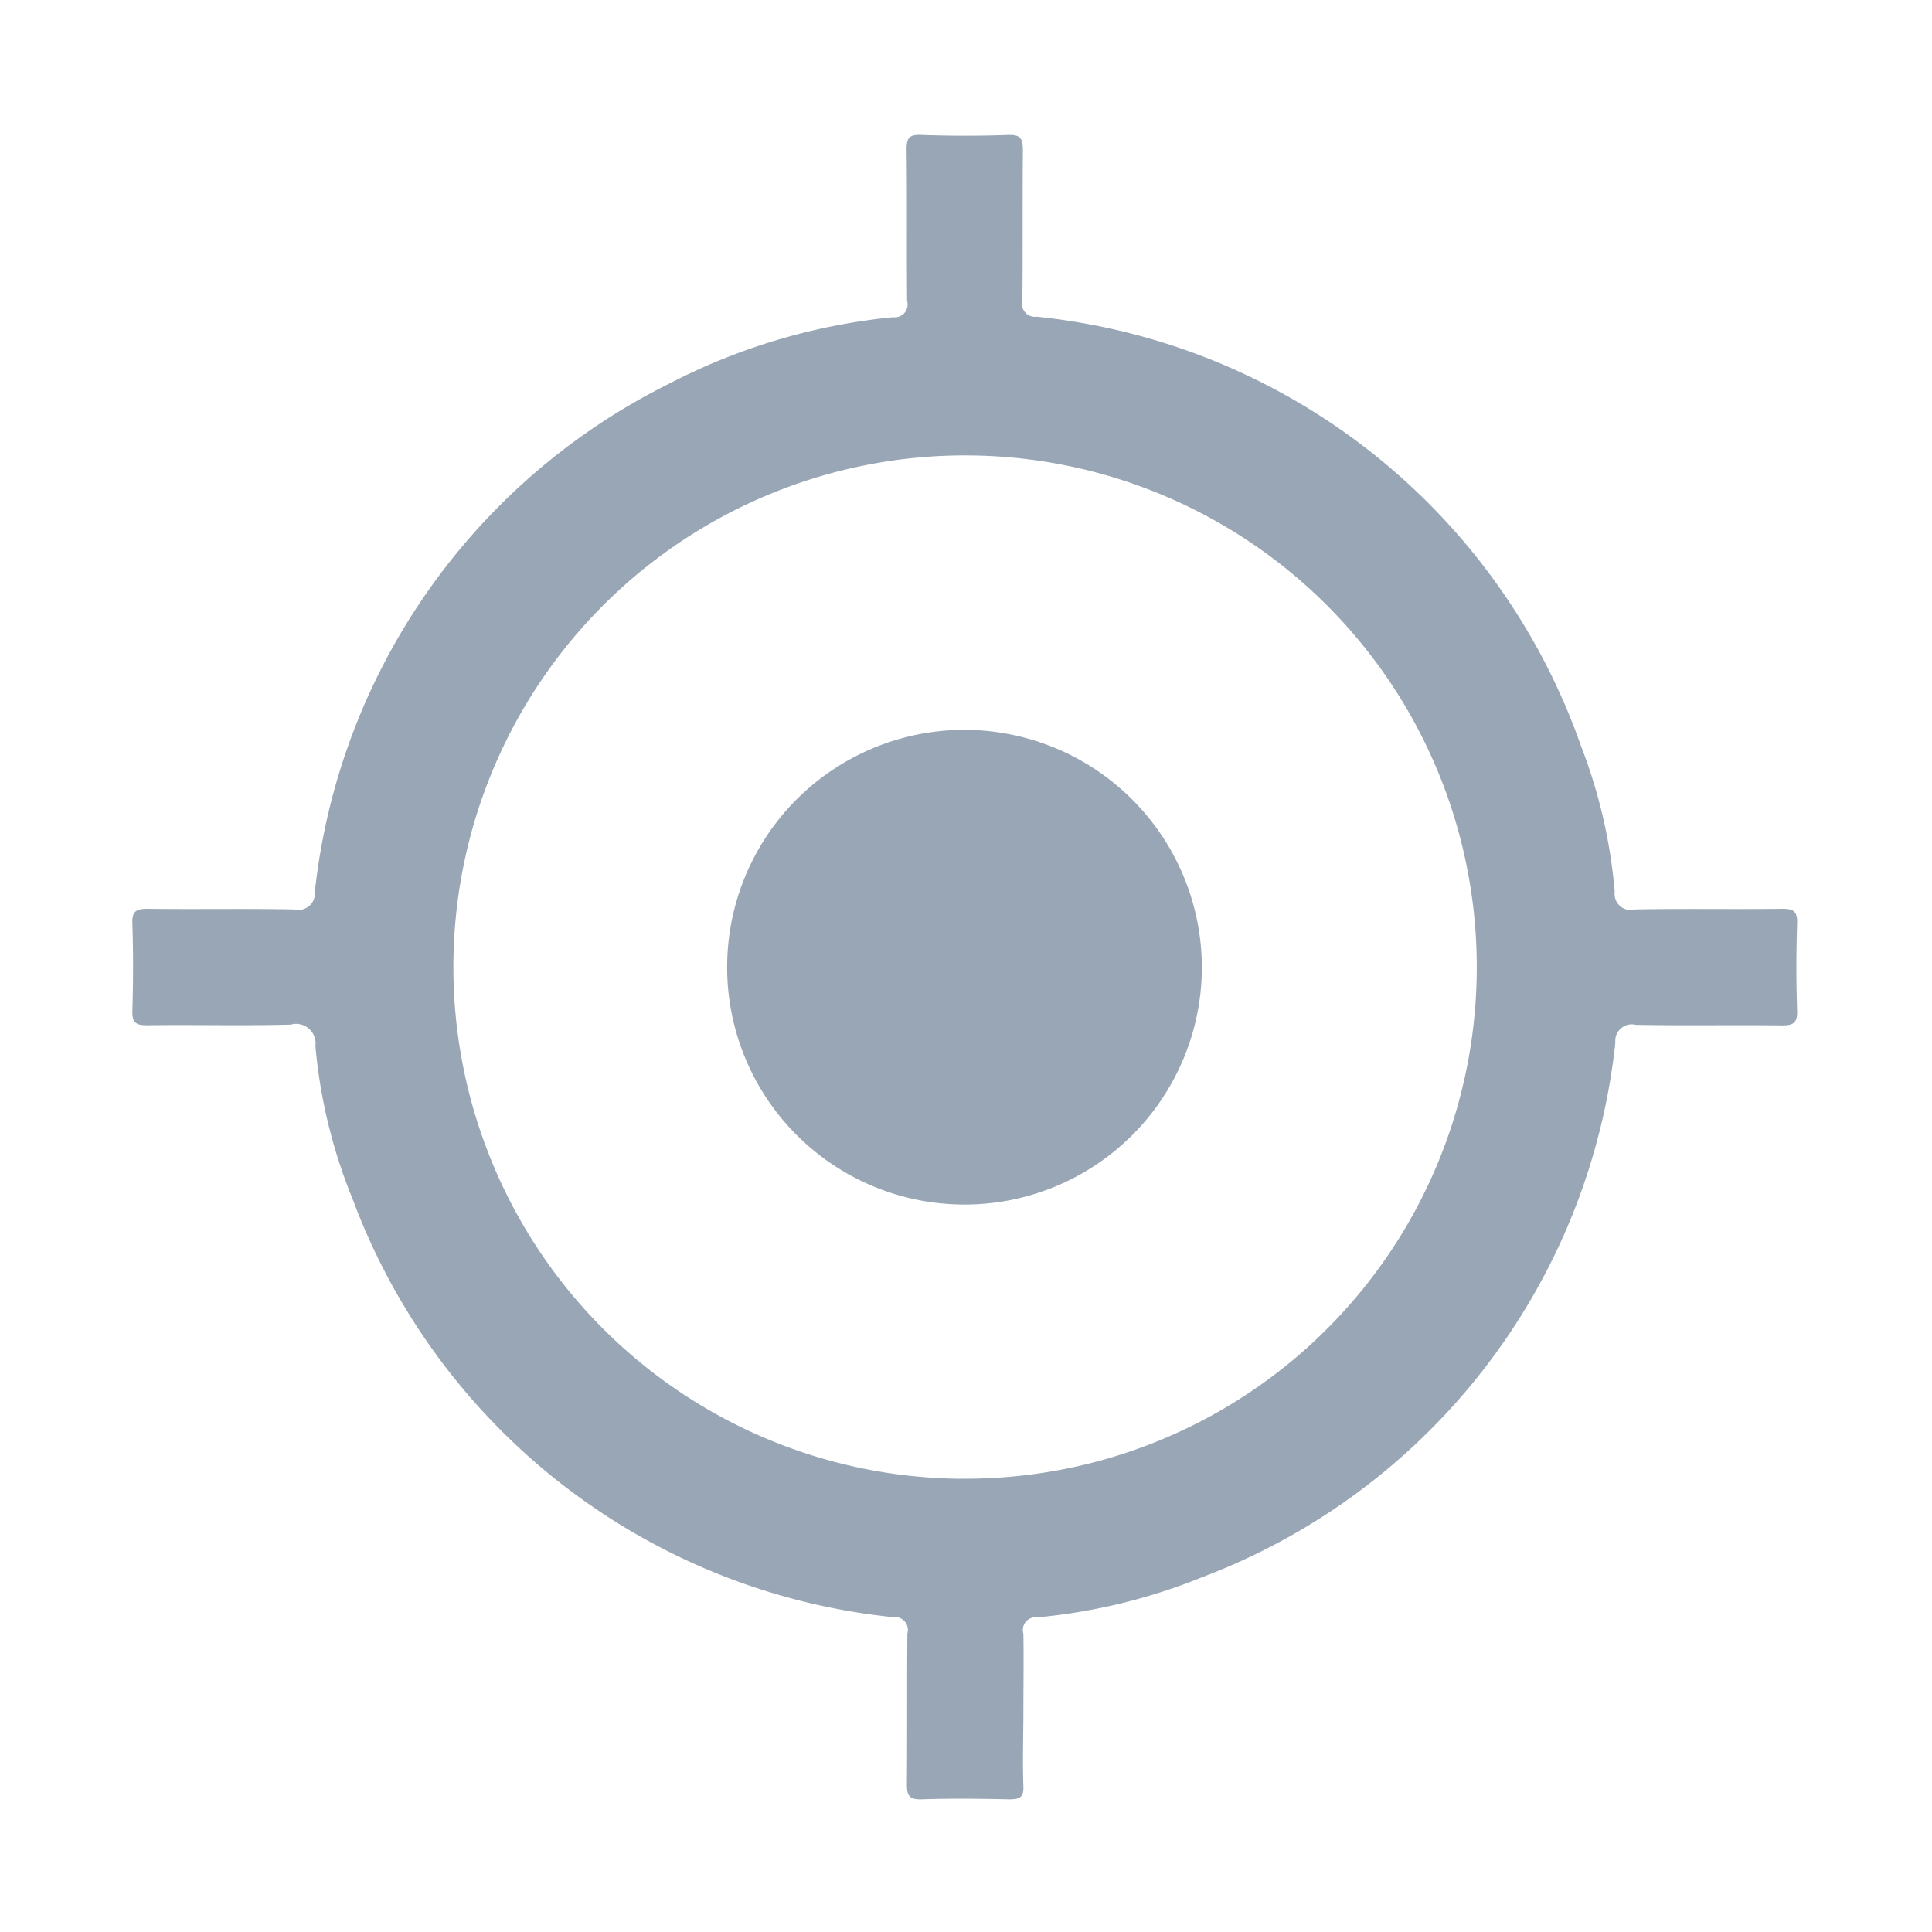 <svg xmlns="http://www.w3.org/2000/svg" width="27" height="27" viewBox="0 0 27 27">
  <defs>
    <style>
      .cls-1 {
        fill: #98a6b5;
        fill-rule: evenodd;
      }
    </style>
  </defs>
  <path class="cls-1" d="M25.115,14.122c-0.014-.4-0.013-0.81,0-1.214,0.006-.17-0.048-0.209-0.212-0.207-0.684.009-1.369-.005-2.053,0.009a0.225,0.225,0,0,1-.284-0.244,7.341,7.341,0,0,0-.471-2.04,9.039,9.039,0,0,0-7.607-6,0.182,0.182,0,0,1-.2-0.228c0.007-.7,0-1.4.007-2.1,0-.161-0.032-0.218-0.205-0.212-0.4.015-.811,0.014-1.215,0C12.7,1.878,12.668,1.933,12.67,2.1c0.009,0.7,0,1.4.007,2.105a0.179,0.179,0,0,1-.195.228,8.62,8.62,0,0,0-3.132.93A9.01,9.01,0,0,0,4.4,12.464a0.23,0.23,0,0,1-.284.246c-0.684-.014-1.369,0-2.053-0.009-0.161,0-.22.034-0.213,0.207,0.013,0.4.013,0.81,0,1.214-0.006.172,0.049,0.208,0.213,0.206,0.666-.009,1.332.009,2-0.009a0.273,0.273,0,0,1,.345.3,7.382,7.382,0,0,0,.52,2.138A9.046,9.046,0,0,0,12.481,22.6a0.18,0.18,0,0,1,.2.228c-0.007.7,0,1.4-.007,2.105,0,0.162.033,0.218,0.206,0.213,0.4-.014.81-0.009,1.215,0,0.138,0,.214-0.013.207-0.183-0.013-.35,0-0.7,0-1.052s0.006-.72,0-1.079a0.178,0.178,0,0,1,.194-0.229,8.152,8.152,0,0,0,2.321-.568,9.008,9.008,0,0,0,5.758-7.467,0.23,0.23,0,0,1,.284-0.246c0.684,0.013,1.369,0,2.053.008C25.061,14.329,25.121,14.295,25.115,14.122Zm-11.7,6.544a7.151,7.151,0,1,1,7.223-7.129A7.147,7.147,0,0,1,13.41,20.665ZM13.521,10.2a3.317,3.317,0,1,0,3.275,3.32A3.324,3.324,0,0,0,13.521,10.2Z"/>
</svg>
